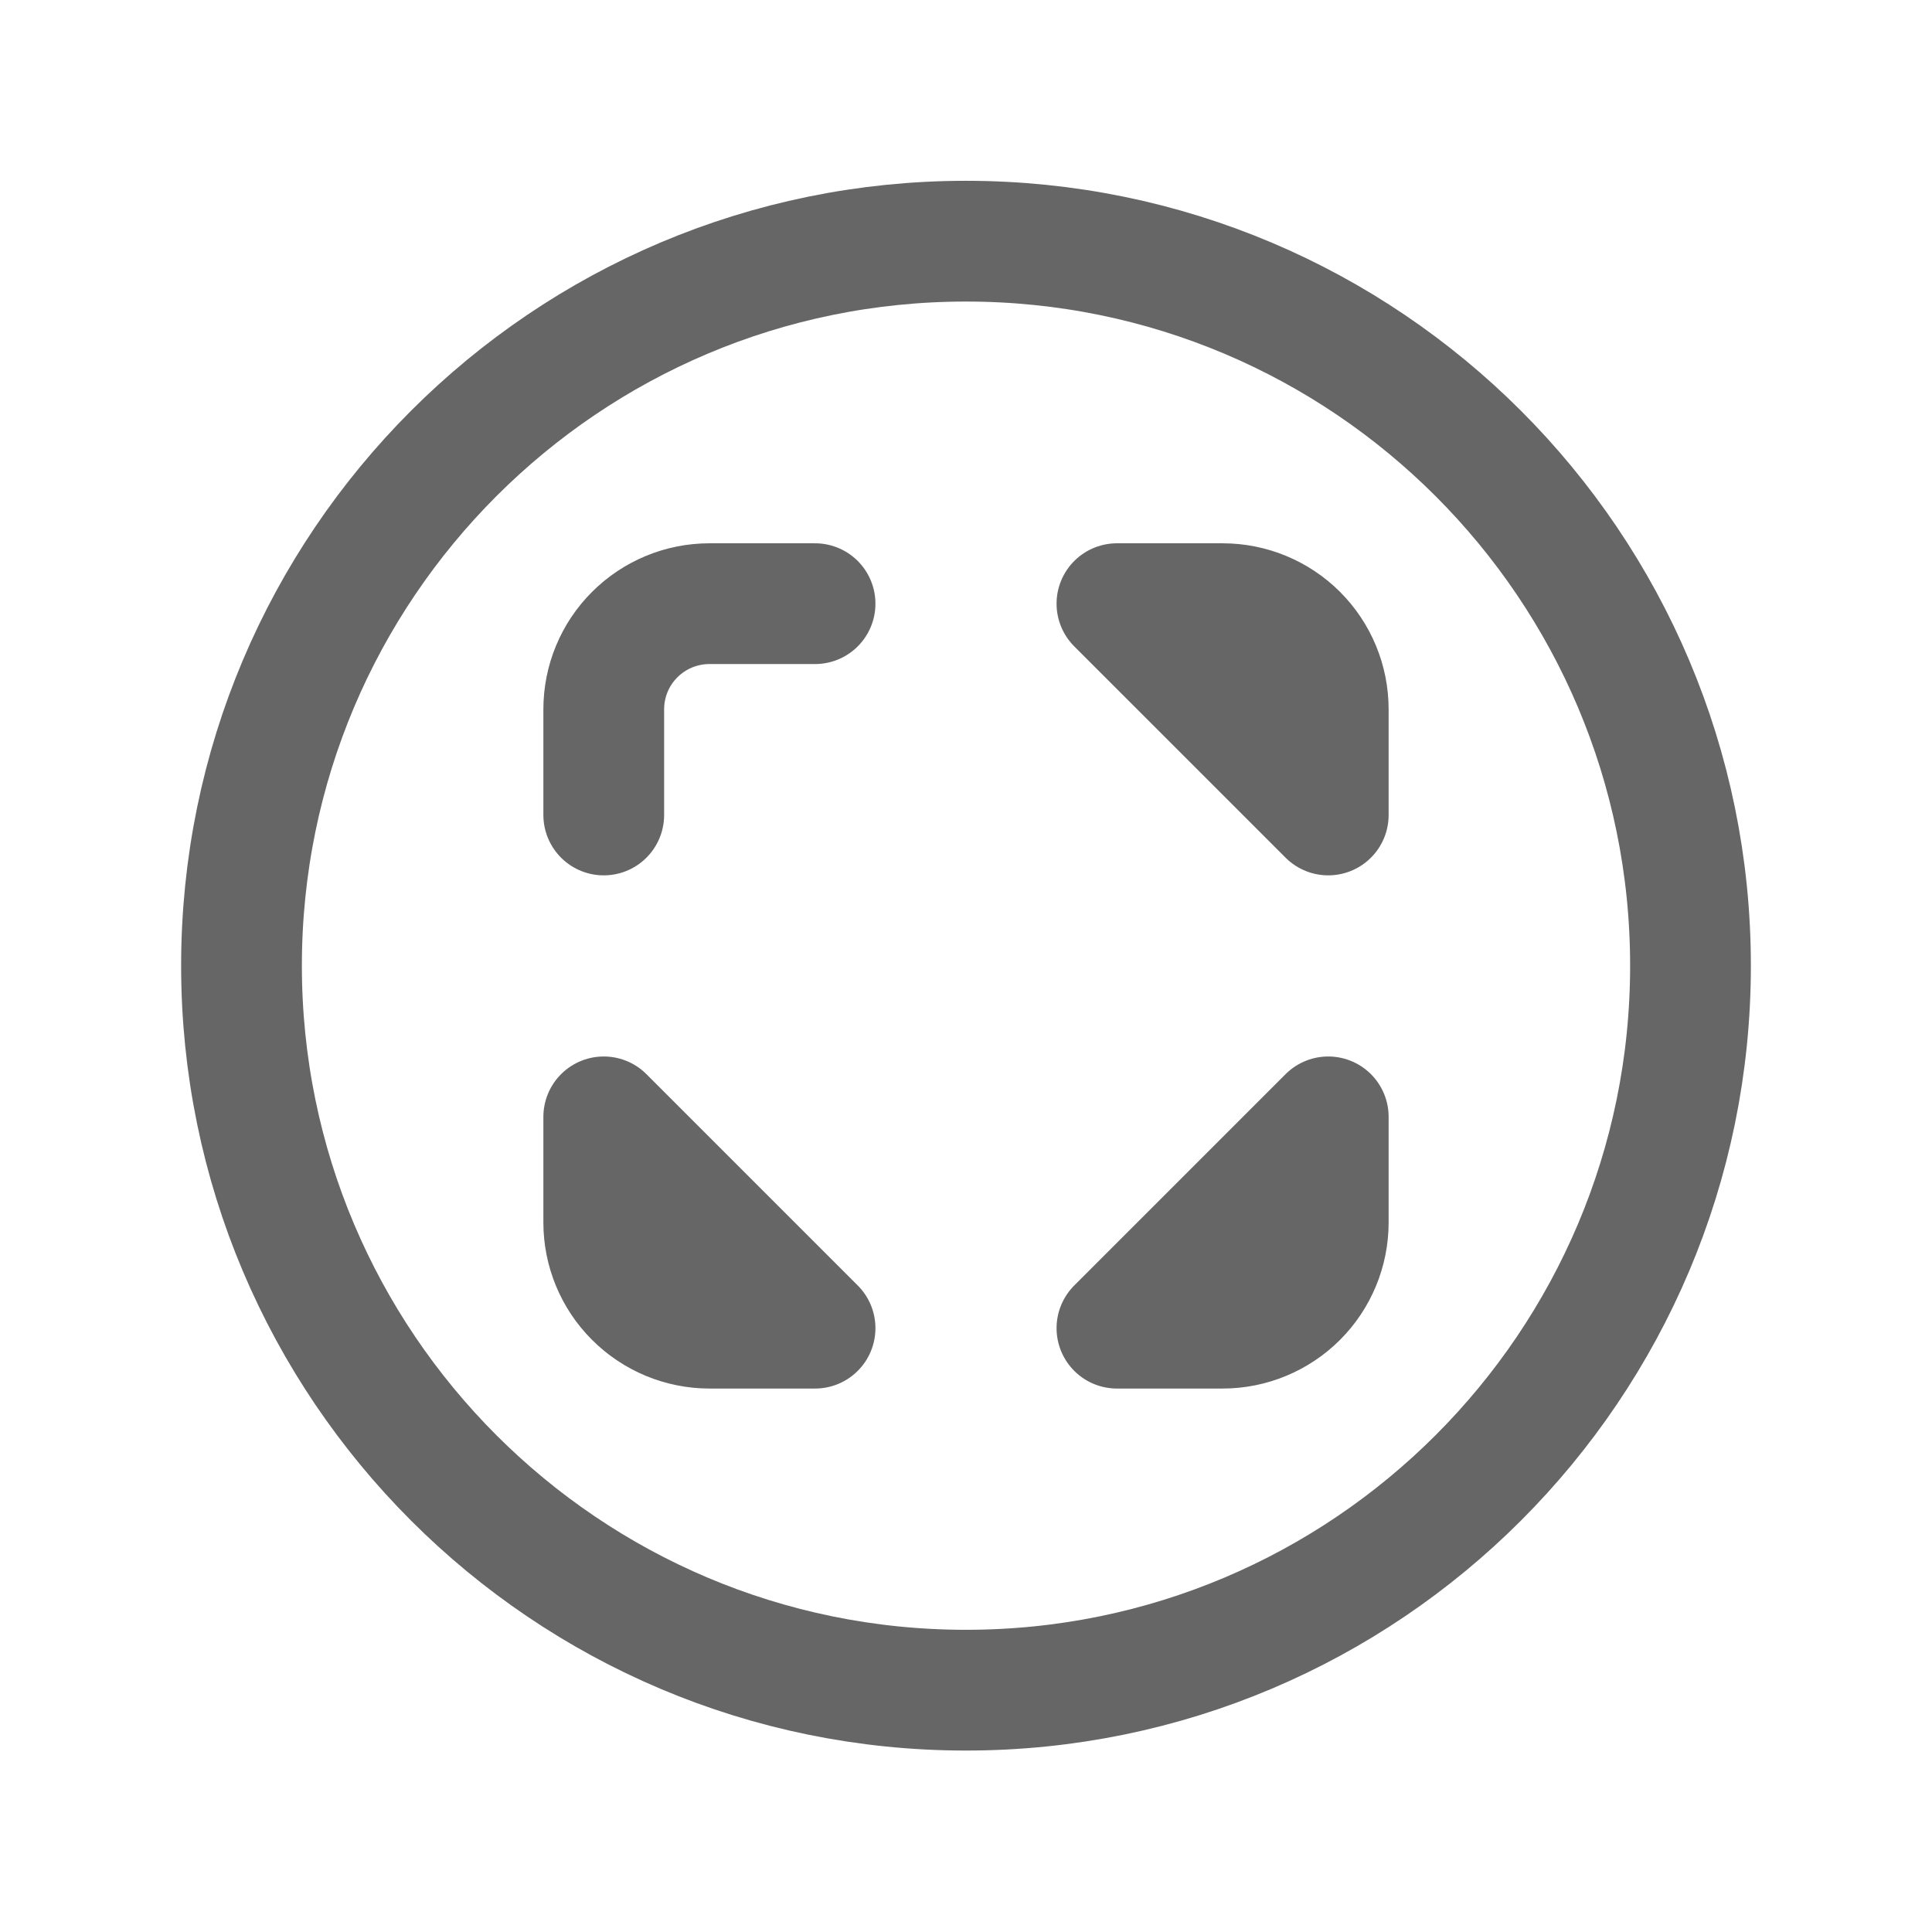 <svg width="24" height="24" viewBox="0 0 24 24" fill="none" xmlns="http://www.w3.org/2000/svg">
<path d="M21 11.996C21 7.027 16.969 2.996 12 2.996C7.031 2.996 3 7.027 3 11.996C3 16.965 7.031 20.996 12 20.996C16.969 20.996 21 16.965 21 11.996Z" stroke="#666666" stroke-width="1.5" stroke-miterlimit="10"/>
<path d="M7.5 10.124V8.811C7.5 8.463 7.638 8.129 7.885 7.883C8.131 7.637 8.465 7.499 8.813 7.499H10.125M13.875 16.499H15.188C15.536 16.499 15.87 16.36 16.116 16.114C16.362 15.868 16.5 15.534 16.5 15.186V13.874L13.875 16.499ZM16.5 10.124V8.811C16.5 8.463 16.362 8.129 16.116 7.883C15.87 7.637 15.536 7.499 15.188 7.499H13.875L16.5 10.124ZM10.125 16.499H8.813C8.465 16.499 8.131 16.36 7.885 16.114C7.638 15.868 7.5 15.534 7.5 15.186V13.874L10.125 16.499Z" stroke="#666666" stroke-width="1.5" stroke-linecap="round" stroke-linejoin="round"/>
</svg>
